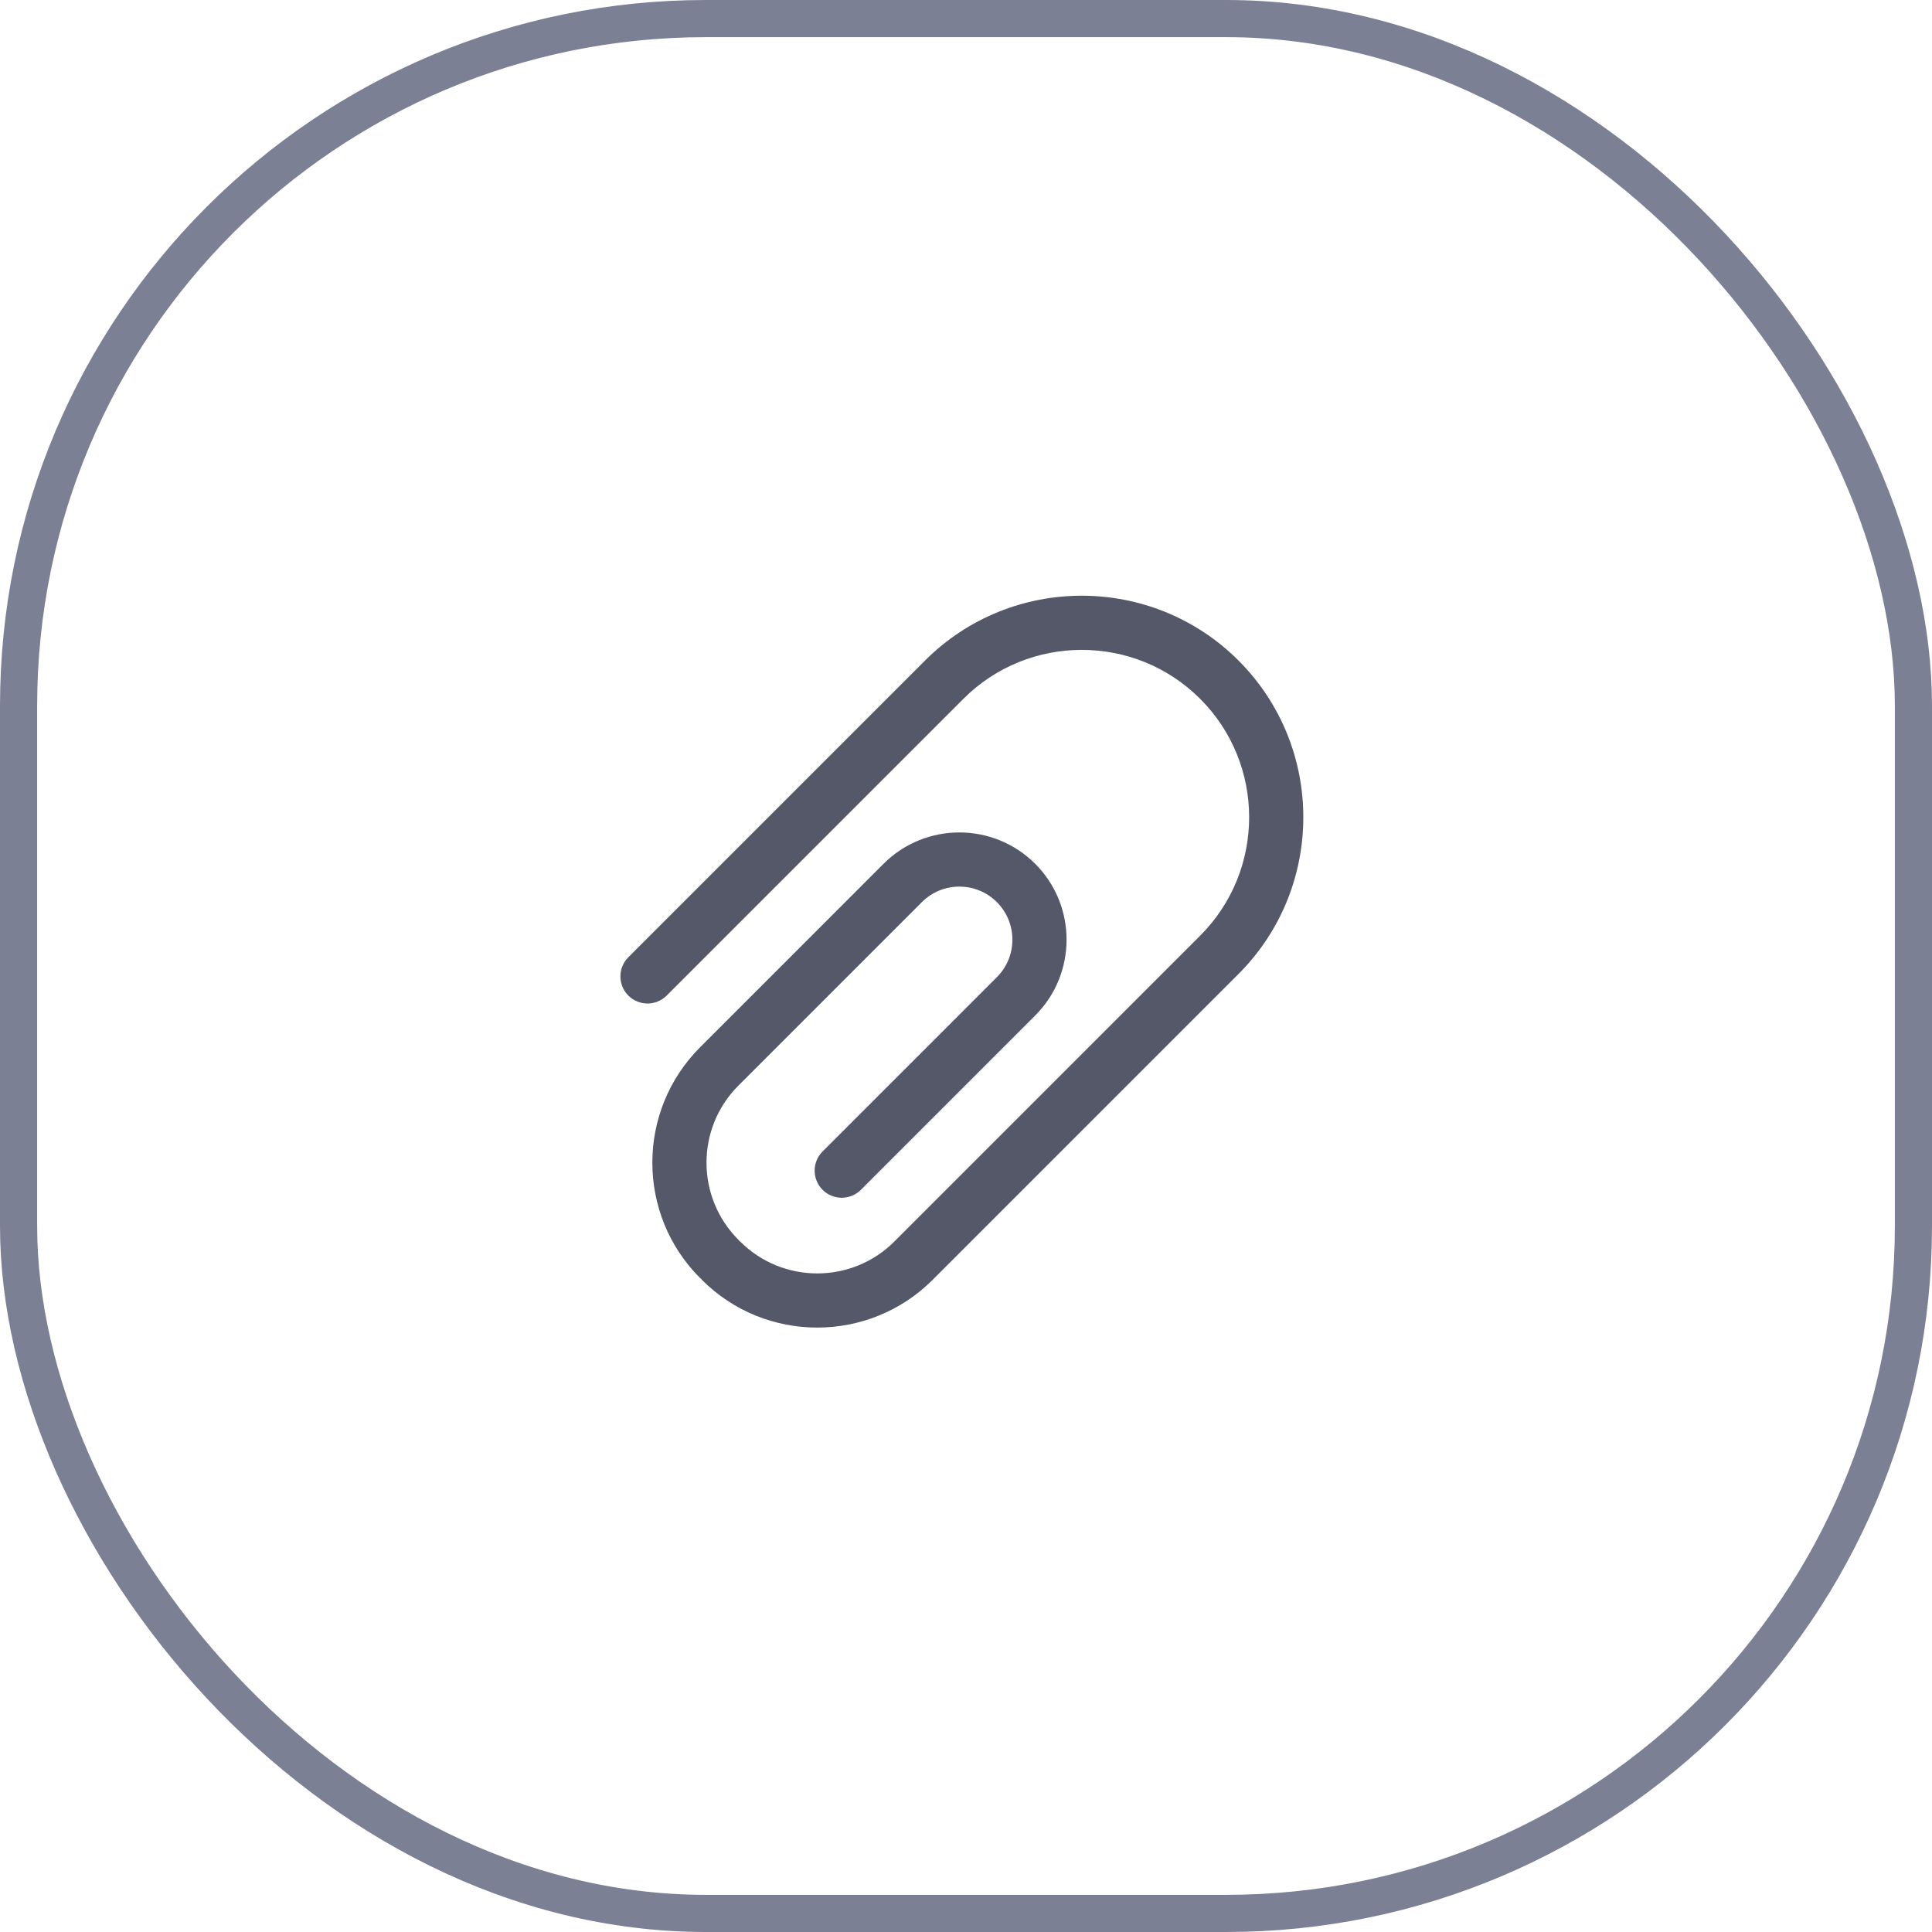 <svg width="52" height="52" viewBox="0 0 52 52" fill="none" xmlns="http://www.w3.org/2000/svg">
<rect x="0.5" y="0.5" width="51" height="51" rx="18.5" stroke="#7C8094"/>
<g clip-path="url(#clip0_3671_3184)">
<path d="M33.334 17.778C31.009 15.453 27.224 15.452 24.898 17.778L16.912 25.764C16.627 26.049 16.627 26.511 16.912 26.796C17.197 27.081 17.658 27.081 17.943 26.796L25.929 18.81C27.686 17.052 30.546 17.052 32.303 18.81C34.061 20.567 34.06 23.426 32.303 25.183L24.07 33.417C22.927 34.56 21.066 34.56 19.923 33.417C19.915 33.408 19.902 33.405 19.893 33.397C19.885 33.387 19.882 33.376 19.873 33.367C18.73 32.224 18.73 30.363 19.873 29.22L24.812 24.281C25.369 23.724 26.274 23.724 26.831 24.281C27.388 24.838 27.388 25.744 26.831 26.301L22.14 30.992C21.855 31.277 21.855 31.739 22.14 32.024C22.424 32.308 22.886 32.309 23.171 32.024L27.863 27.332C28.988 26.207 28.988 24.375 27.863 23.25C26.737 22.124 24.906 22.124 23.78 23.25L18.842 28.189C17.13 29.9 17.13 32.686 18.842 34.398C18.851 34.407 18.862 34.41 18.872 34.418C18.88 34.427 18.883 34.44 18.892 34.448C20.603 36.16 23.389 36.16 25.101 34.448L33.334 26.215C35.661 23.888 35.66 20.104 33.334 17.778Z" fill="#555868"/>
</g>
<defs>
<clipPath id="clip0_3671_3184">
<rect width="22" height="22" fill="white" transform="translate(25.557 10) rotate(45)"/>
</clipPath>
</defs>
</svg>

